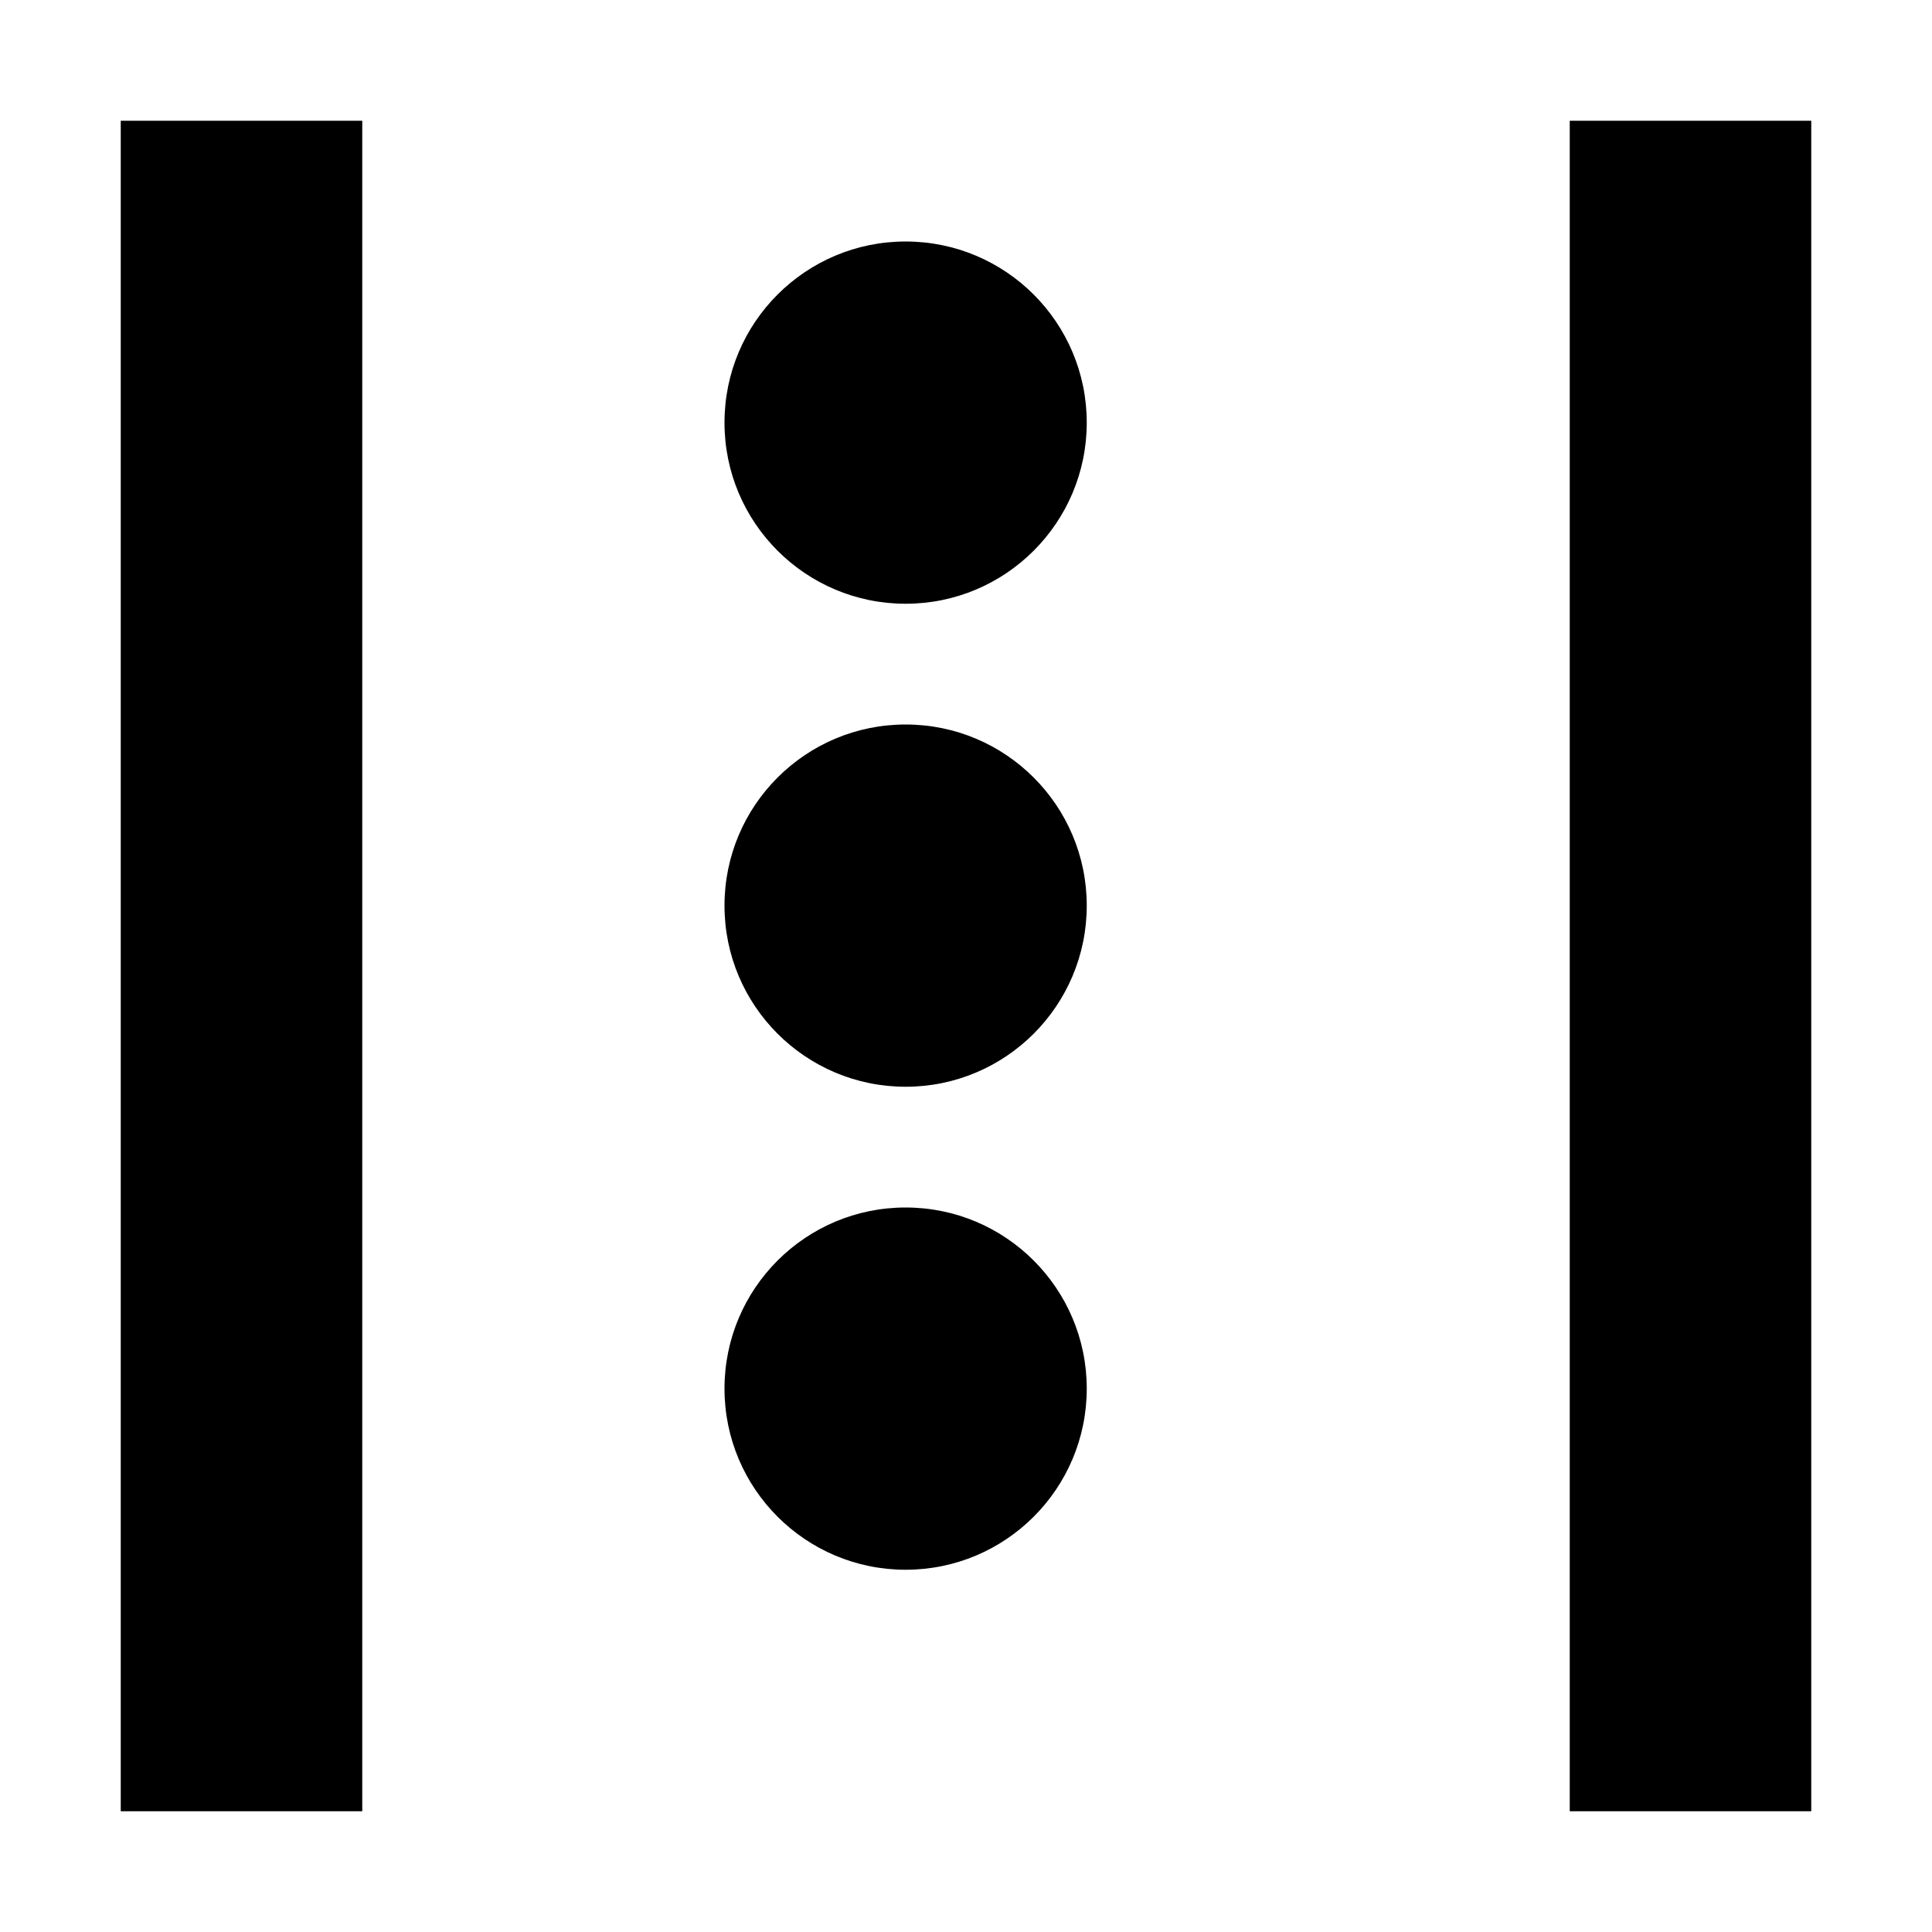 <svg id="Layer_1" data-name="Layer 1" xmlns="http://www.w3.org/2000/svg" width="16" height="16" viewBox="0 0 16 16"><title>Actual</title><rect x="13" y="1" width="2" height="14"/><rect x="1" y="1" width="2" height="14"/><circle cx="7.5" cy="3.5" r="1.5"/><circle cx="7.5" cy="7.5" r="1.5"/><circle cx="7.5" cy="11.5" r="1.5"/></svg>